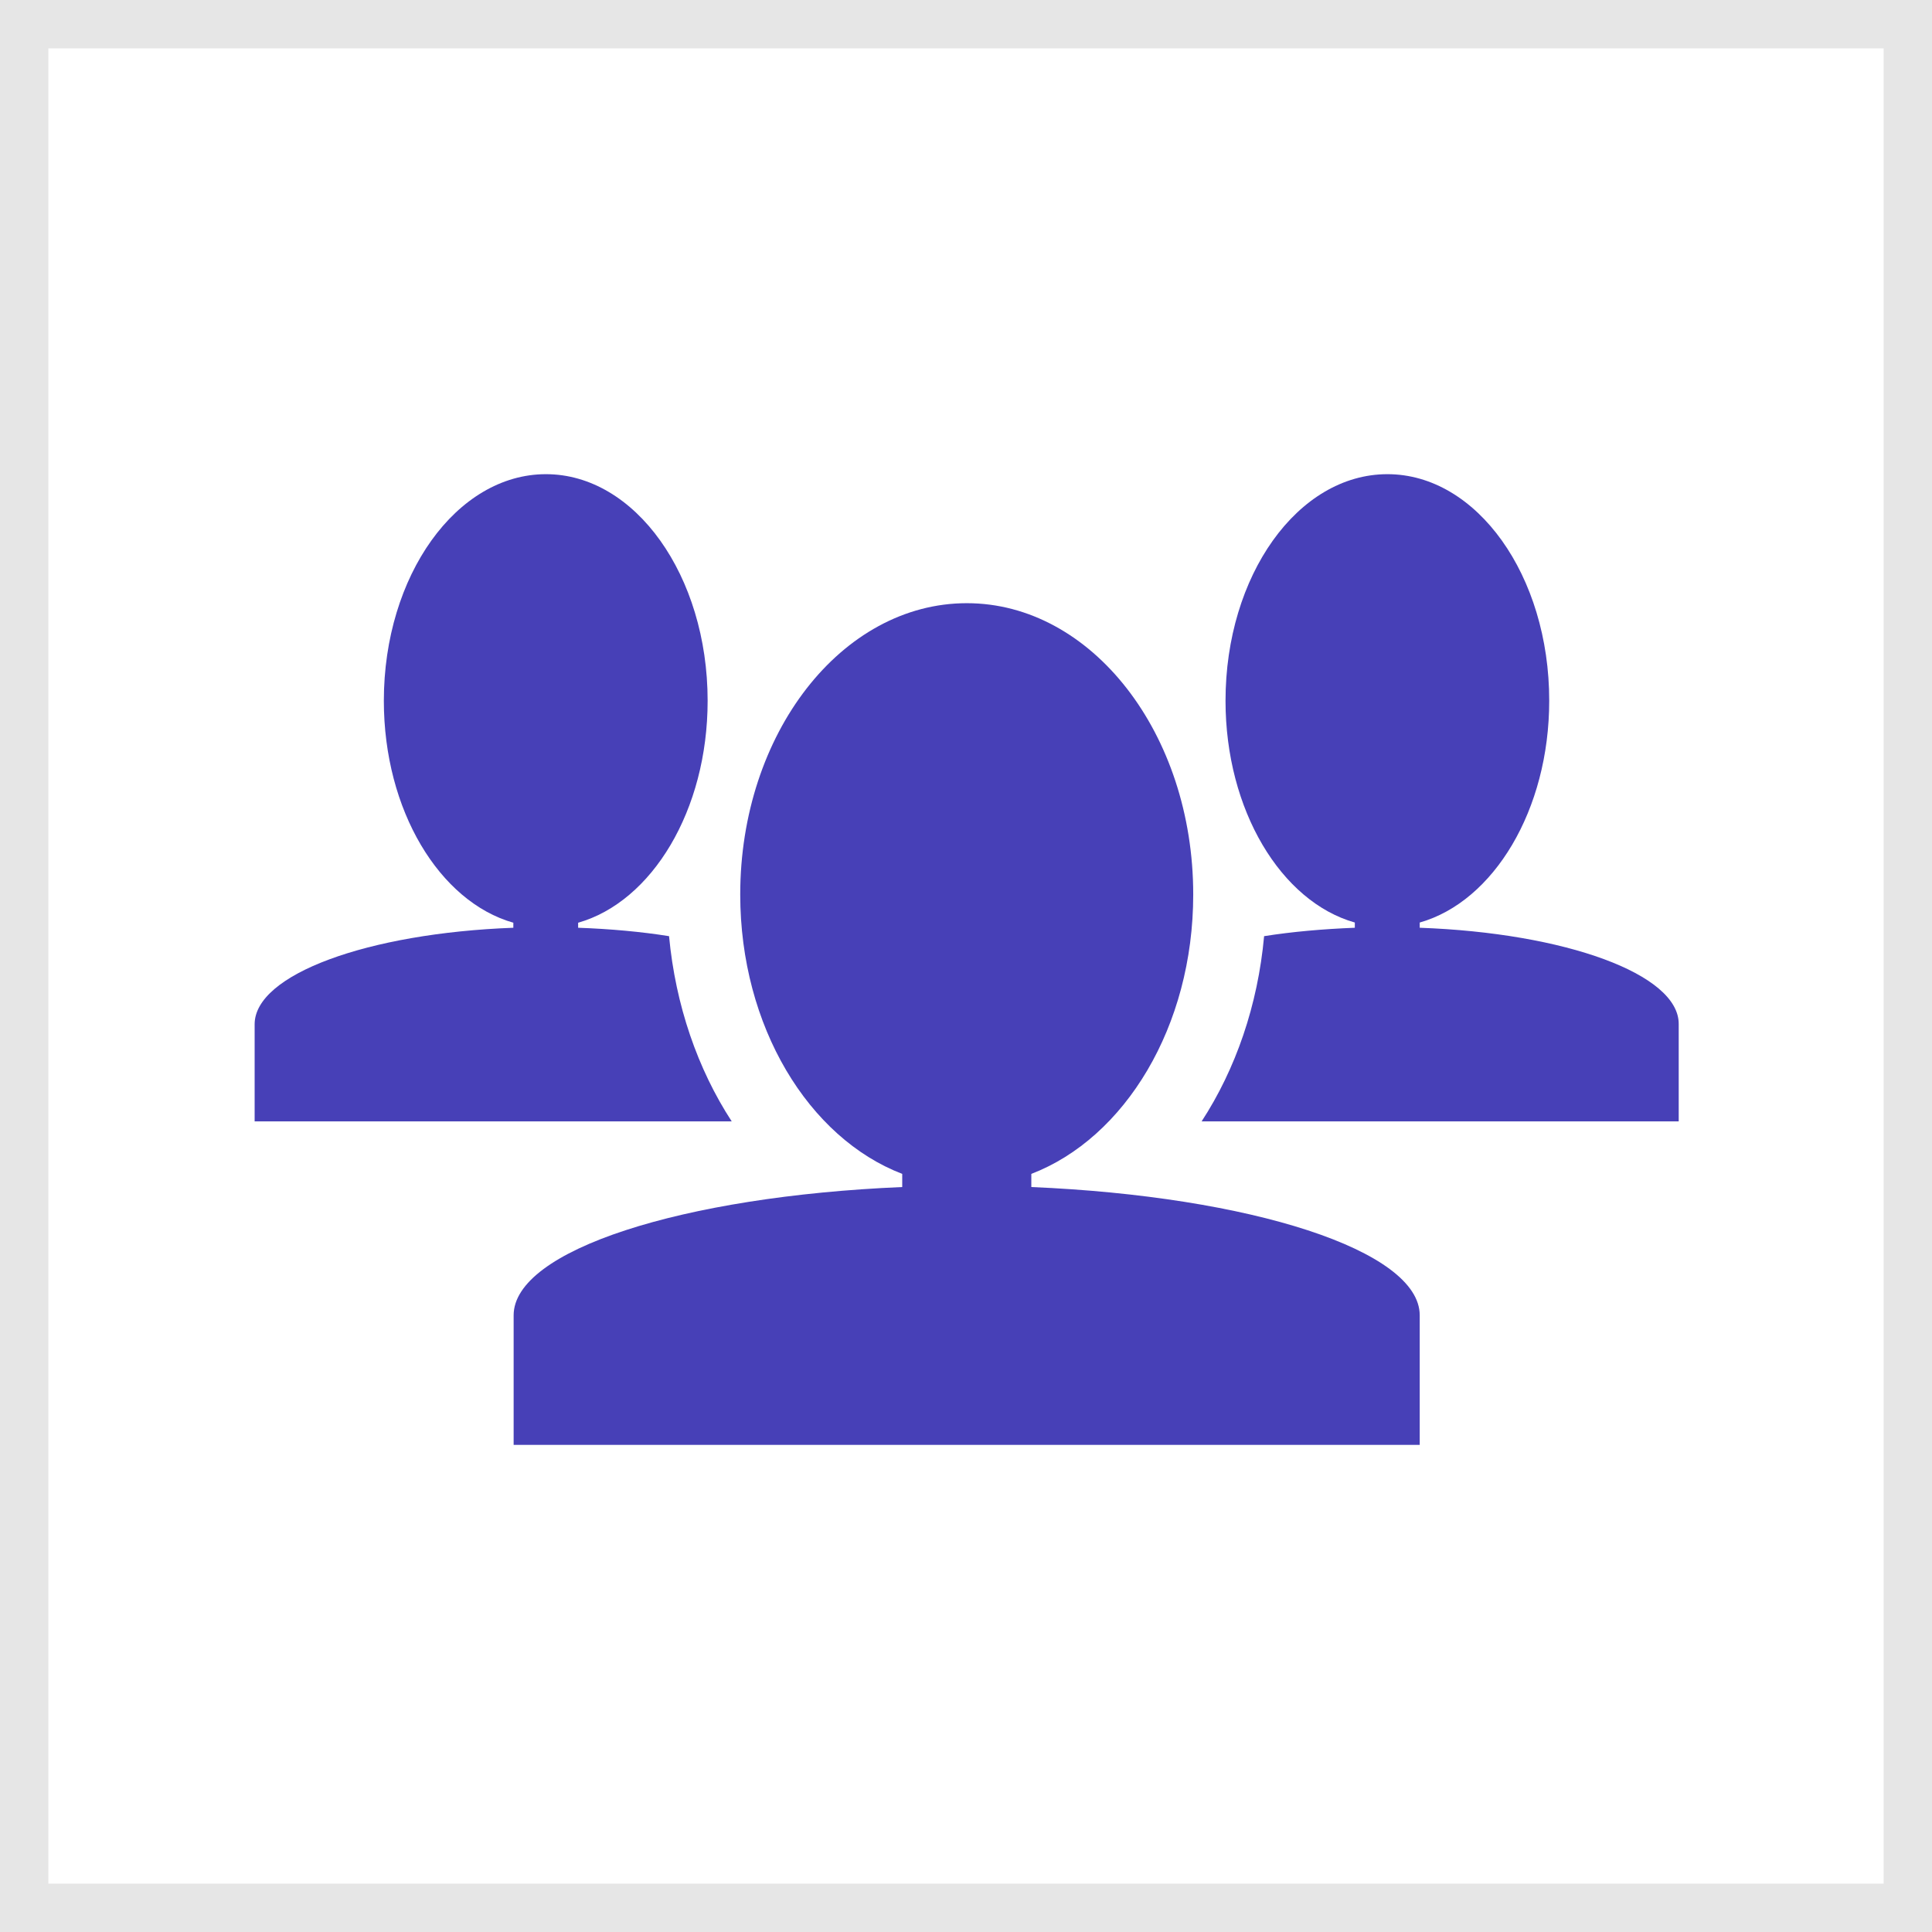 <?xml version="1.0" encoding="utf-8"?>
<!-- Generator: Adobe Illustrator 16.0.0, SVG Export Plug-In . SVG Version: 6.00 Build 0)  -->
<!DOCTYPE svg PUBLIC "-//W3C//DTD SVG 1.1//EN" "http://www.w3.org/Graphics/SVG/1.1/DTD/svg11.dtd">
<svg version="1.1" id="Layer_1" xmlns="http://www.w3.org/2000/svg" xmlns:xlink="http://www.w3.org/1999/xlink" x="0px" y="0px"
	 width="19.977px" height="19.977px" viewBox="0 0 19.977 19.977" enable-background="new 0 0 19.977 19.977" xml:space="preserve">
<rect x="0" y="0" width="19.977" height="19.977" fill="#808080" stroke="none"/>
<g>
	<rect x="0.25" y="0.25" fill="#FFFFFF" width="19.477" height="19.477"/>
	<path fill="#E6E6E6" d="M19.477,0.5v18.977H0.5V0.5H19.477 M19.977,0H0v19.977h19.977V0L19.977,0z"/>
</g>
<g>
	<path fill="#4740B7" d="M10.664,12.274v-0.136c0.967-0.371,1.674-1.523,1.674-2.889c0-1.664-1.05-3.012-2.341-3.012
		c-1.296,0-2.343,1.351-2.343,3.012c0,1.365,0.708,2.518,1.675,2.889v0.136c-2.274,0.096-4.018,0.654-4.018,1.326v1.34h9.369v-1.34
		C14.68,12.929,12.933,12.37,10.664,12.274"/>
	<path fill="#4740B7" d="M14.68,9.593V9.539c0.763-0.216,1.339-1.163,1.339-2.293c0.001-1.294-0.749-2.343-1.673-2.343
		c-0.927,0-1.674,1.049-1.674,2.343c0,1.13,0.574,2.077,1.337,2.293v0.054c-0.33,0.013-0.648,0.041-0.938,0.087
		c-0.065,0.714-0.294,1.375-0.646,1.915h4.933v-1.007C17.36,10.072,16.184,9.647,14.68,9.593L14.68,9.593z"/>
	<path fill="#4740B7" d="M6.918,9.68C6.63,9.634,6.312,9.605,5.978,9.593V9.541c0.763-0.217,1.339-1.162,1.339-2.295
		c0-1.293-0.749-2.343-1.672-2.343c-0.924,0-1.676,1.049-1.676,2.343c0,1.133,0.576,2.078,1.339,2.295v0.052
		c-1.504,0.056-2.675,0.482-2.675,0.998v1.004h4.933C7.214,11.055,6.985,10.394,6.918,9.68L6.918,9.68z"/>
</g>
</svg>
